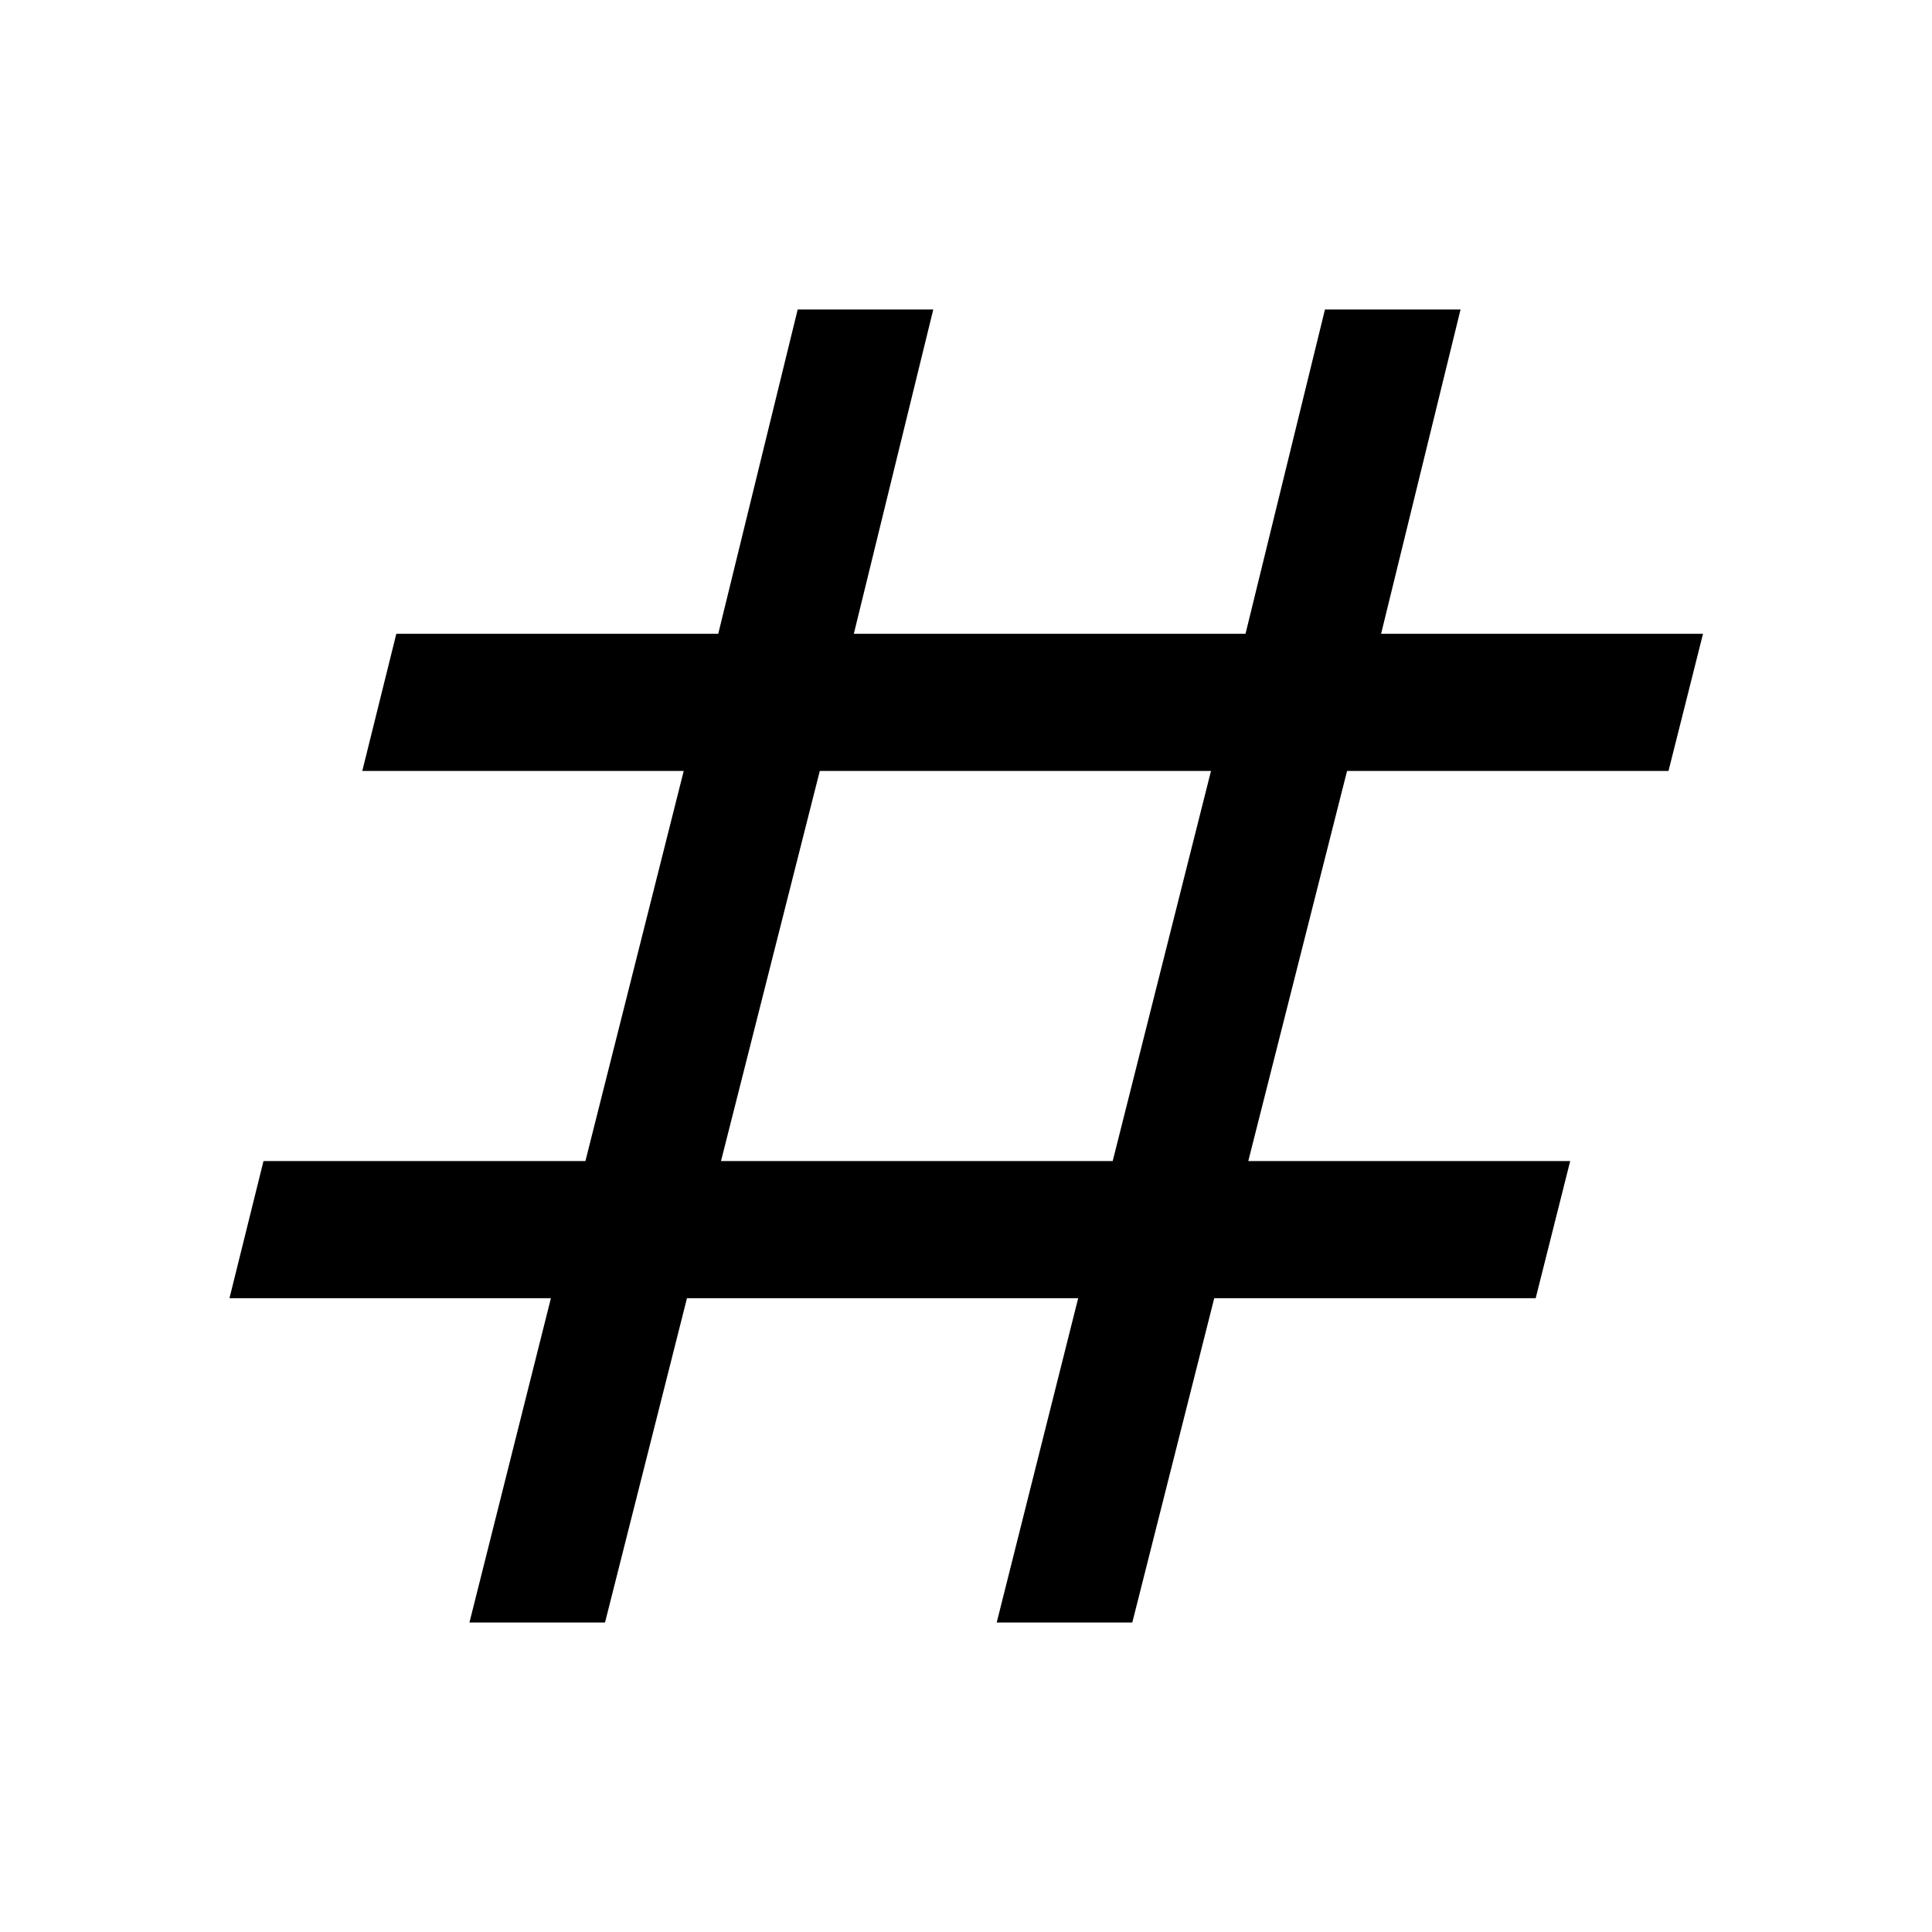 <svg xmlns="http://www.w3.org/2000/svg" width="48" height="48" viewBox="0 -960 960 960"><path d="m233.26-153.78 40.48-161.15H114.02l16.91-68.14h159.96l48.85-193.86H180.02l16.91-68.14h159.96l39.48-161.15h67.37l-39.48 161.15h194.63l39.48-161.15h67.37l-39.48 161.15h159.96l-17.15 68.14H669.35l-49.09 193.86h159.96l-17.15 68.14H603.35l-40.72 161.15h-67.37l40.48-161.15H341.35l-40.72 161.15h-67.37Zm125-229.29h194.63l48.85-193.86H407.35l-49.09 193.86Z"/></svg>